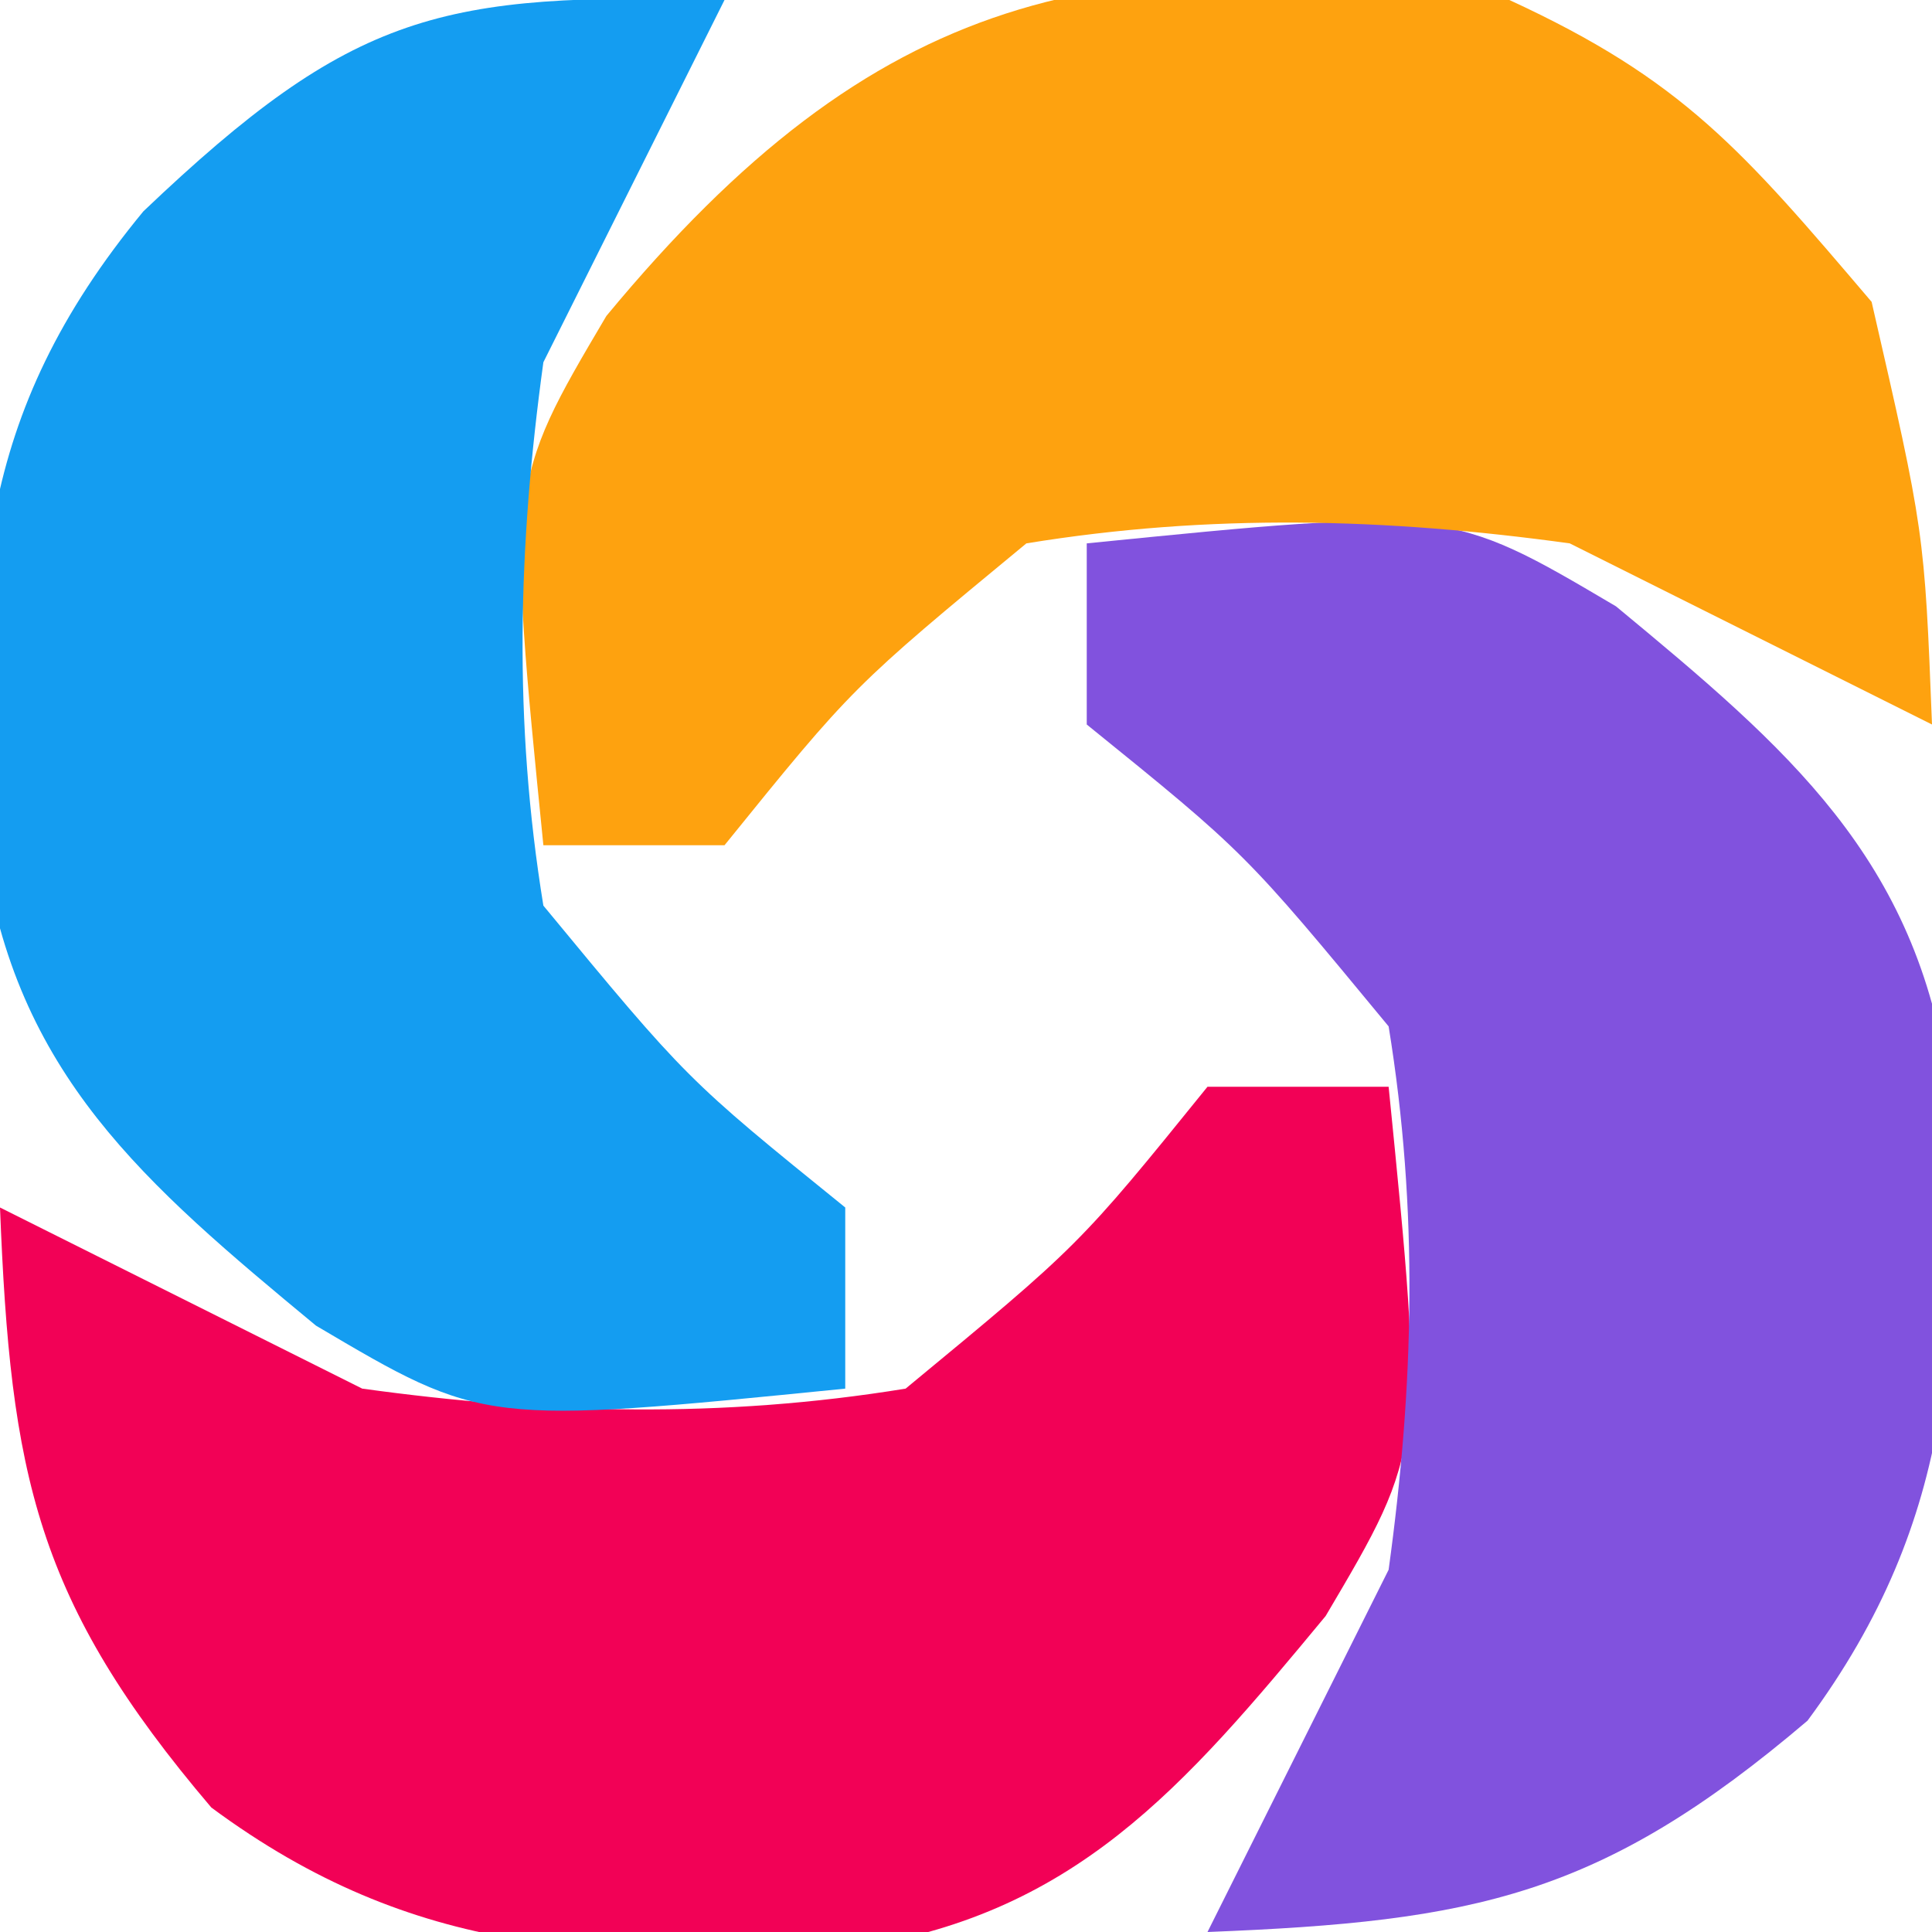 <?xml version="1.0" encoding="UTF-8"?>
<svg version="1.1" xmlns="http://www.w3.org/2000/svg" width="32" height="32">
<path d="M0 0 C0.99 0 1.98 0 3 0 C3.599 5.987 3.599 5.987 1.957 8.766 C-0.401 11.614 -2.211 13.75 -5.953 14.273 C-10.052 14.455 -13.119 14.441 -16.5 11.938 C-19.409 8.519 -19.826 6.426 -20 2 C-18 3 -16 4 -14 5 C-10.942 5.421 -8.051 5.497 -5 5 C-2.124 2.625 -2.124 2.625 0 0 Z " fill="#F20156" transform="translate(20,18)"/>
<path d="M0 0 C5.987 -0.599 5.987 -0.599 8.766 1.043 C11.614 3.401 13.75 5.211 14.273 8.953 C14.455 13.052 14.441 16.119 11.938 19.5 C8.519 22.409 6.426 22.826 2 23 C3.5 20 3.5 20 5 17 C5.421 13.942 5.497 11.051 5 8 C2.625 5.124 2.625 5.124 0 3 C0 2.01 0 1.02 0 0 Z " fill="#8152DE" transform="translate(18,9)"/>
<path d="M0 0 C2.873 1.324 3.854 2.479 6 5 C6.875 8.812 6.875 8.812 7 12 C5 11 3 10 1 9 C-2.058 8.579 -4.949 8.503 -8 9 C-10.876 11.375 -10.876 11.375 -13 14 C-13.99 14 -14.98 14 -16 14 C-16.599 8.013 -16.599 8.013 -14.957 5.234 C-10.497 -0.155 -6.764 -0.987 0 0 Z " fill="#FEA20F" transform="translate(25,0)"/>
<path d="M0 0 C-1 2 -2 4 -3 6 C-3.421 9.058 -3.497 11.949 -3 15 C-0.625 17.876 -0.625 17.876 2 20 C2 20.99 2 21.98 2 23 C-3.987 23.599 -3.987 23.599 -6.766 21.957 C-9.614 19.599 -11.75 17.789 -12.273 14.047 C-12.463 9.753 -12.434 6.904 -9.625 3.5 C-6.138 0.179 -4.69 -0.123 0 0 Z " fill="#149DF1" transform="translate(12,0)"/>
</svg>
